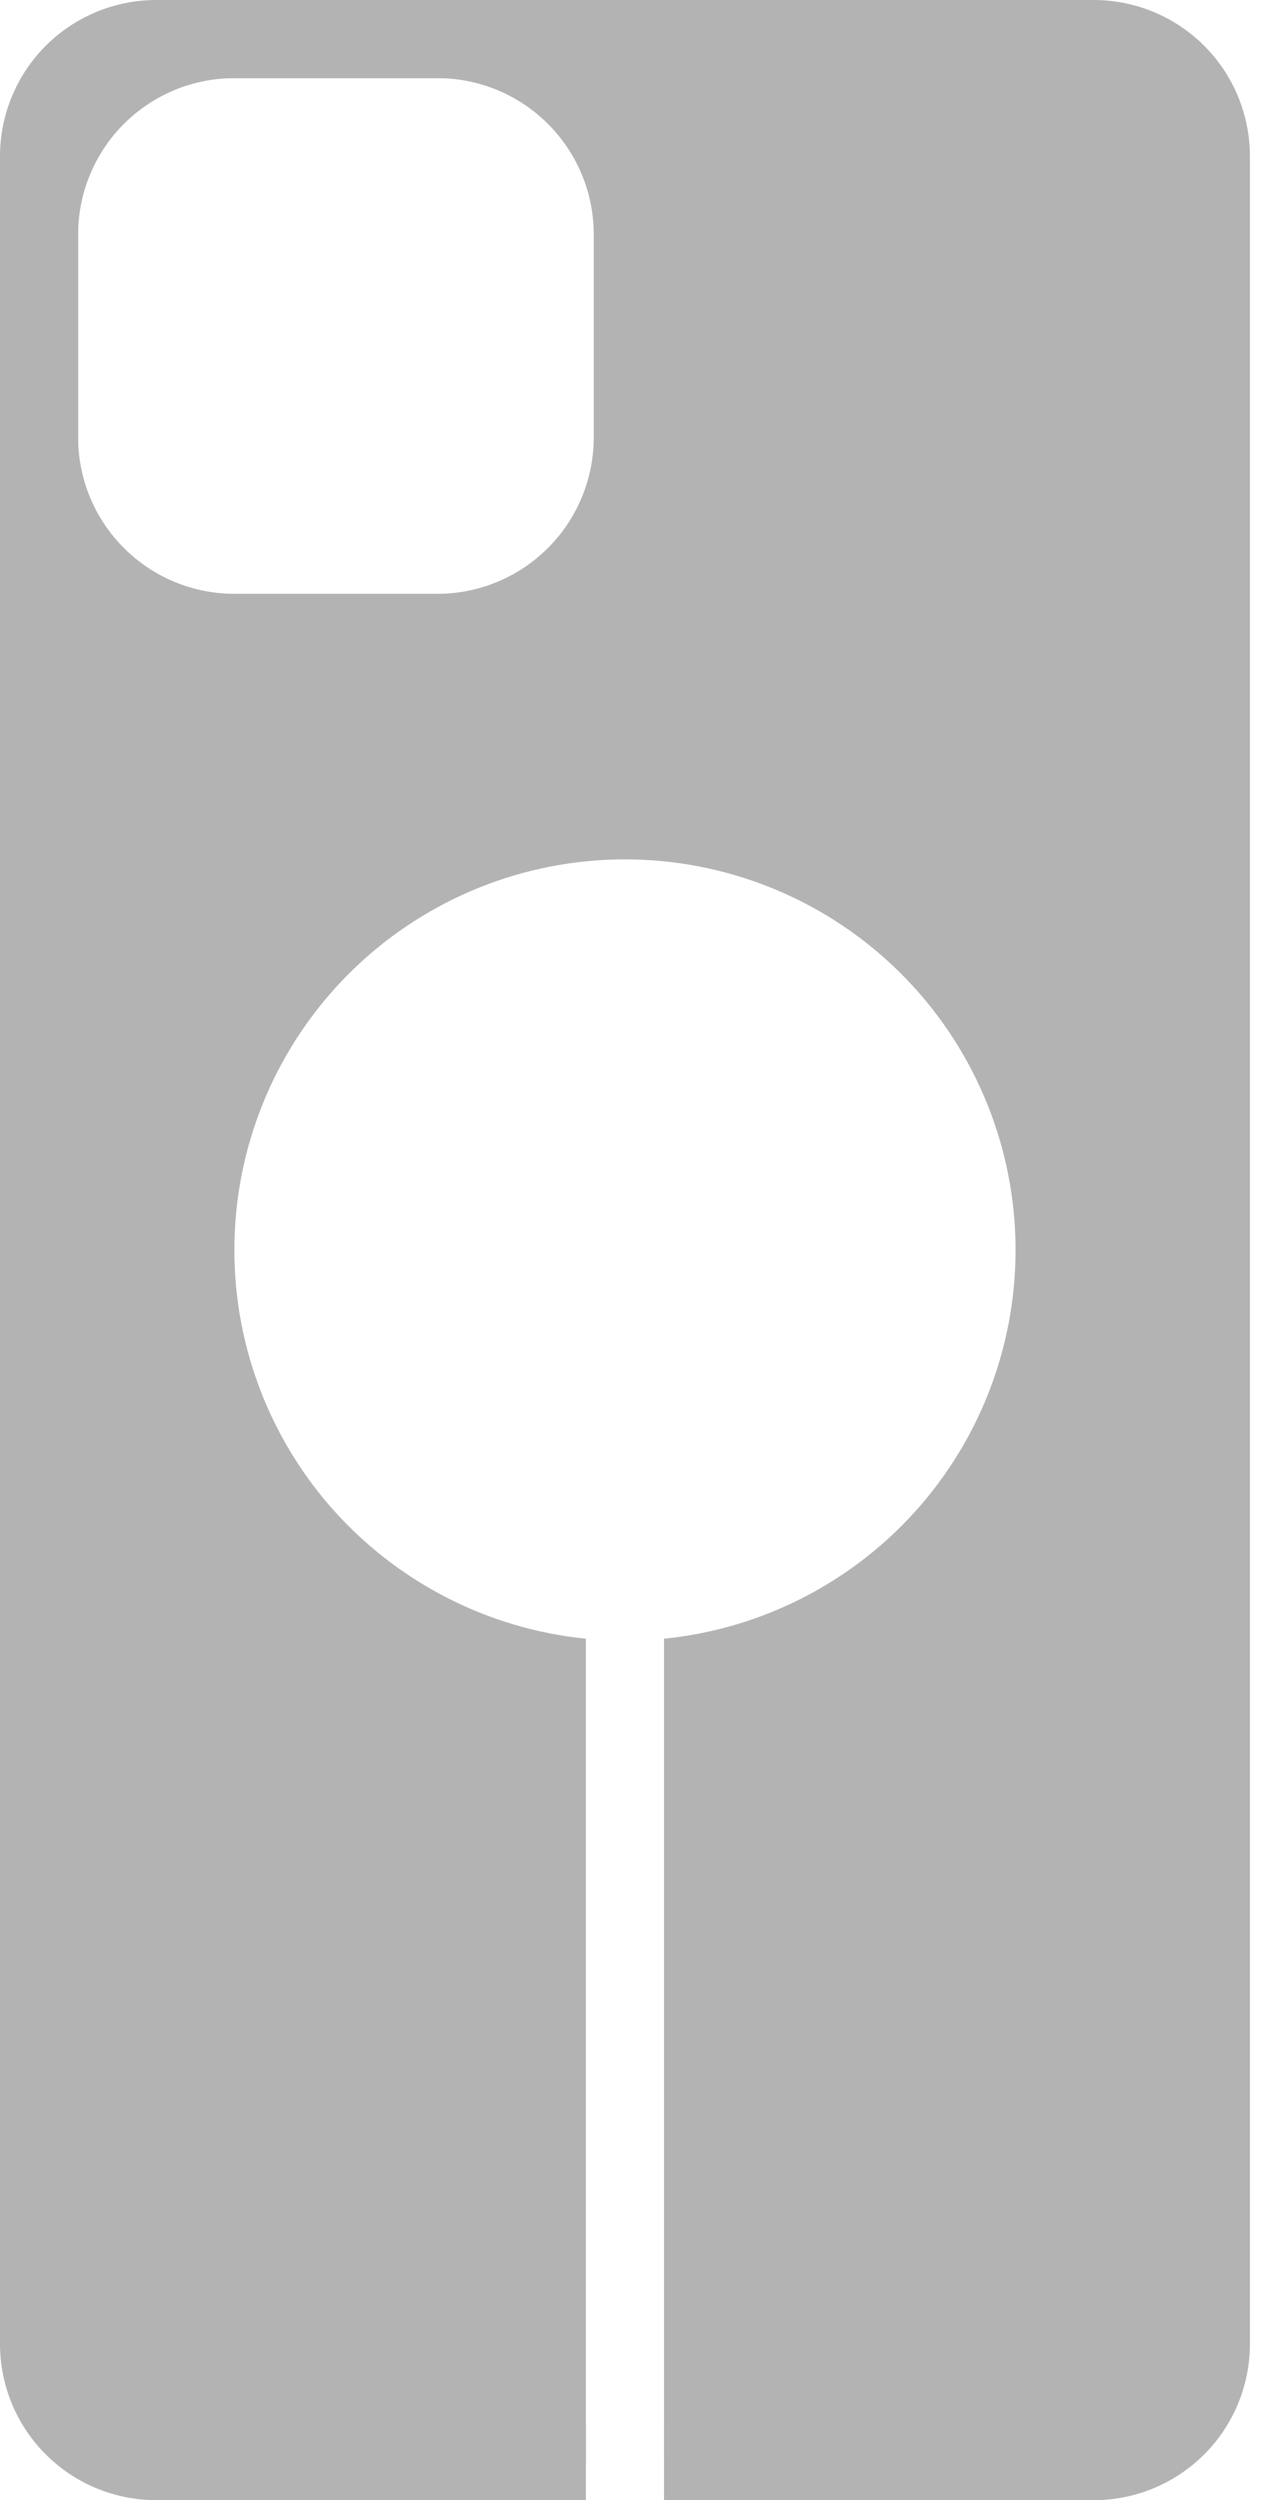 <svg width="22" height="43" viewBox="0 0 22 43" fill="none" xmlns="http://www.w3.org/2000/svg">
<path d="M18.812 0.672H2.688C2.153 0.672 1.64 0.884 1.262 1.262C0.884 1.64 0.672 2.153 0.672 2.688V40.312C0.672 40.847 0.884 41.36 1.262 41.738C1.64 42.116 2.153 42.328 2.688 42.328H10.078V28.184C8.363 28.011 6.78 27.186 5.656 25.88C4.532 24.573 3.953 22.884 4.04 21.162C4.126 19.441 4.871 17.818 6.12 16.63C7.369 15.443 9.026 14.78 10.75 14.78C12.474 14.78 14.132 15.443 15.38 16.63C16.629 17.818 17.374 19.441 17.46 21.162C17.547 22.884 16.968 24.573 15.844 25.88C14.72 27.186 13.137 28.011 11.422 28.184V42.328H18.812C19.347 42.328 19.86 42.116 20.238 41.738C20.616 41.36 20.828 40.847 20.828 40.312V2.688C20.828 2.153 20.616 1.64 20.238 1.262C19.86 0.884 19.347 0.672 18.812 0.672ZM10.213 7.525C10.213 8.238 9.929 8.921 9.425 9.425C8.921 9.929 8.238 10.213 7.525 10.213H4.031C3.318 10.213 2.635 9.929 2.131 9.425C1.627 8.921 1.344 8.238 1.344 7.525V4.031C1.344 3.318 1.627 2.635 2.131 2.131C2.635 1.627 3.318 1.344 4.031 1.344H7.525C8.238 1.344 8.921 1.627 9.425 2.131C9.929 2.635 10.213 3.318 10.213 4.031V7.525Z" fill="#B3B3B3"/>
<path d="M18.812 0H2.688C1.975 0 1.291 0.283 0.787 0.787C0.283 1.291 0 1.975 0 2.688L0 40.312C0 41.025 0.283 41.709 0.787 42.213C1.291 42.717 1.975 43 2.688 43H10.078V41.656H2.688C2.331 41.656 1.989 41.515 1.737 41.263C1.485 41.011 1.344 40.669 1.344 40.312V2.688C1.344 2.331 1.485 1.989 1.737 1.737C1.989 1.485 2.331 1.344 2.688 1.344H18.812C19.169 1.344 19.511 1.485 19.763 1.737C20.015 1.989 20.156 2.331 20.156 2.688V40.312C20.156 40.669 20.015 41.011 19.763 41.263C19.511 41.515 19.169 41.656 18.812 41.656H11.422V43H18.812C19.525 43 20.209 42.717 20.713 42.213C21.217 41.709 21.5 41.025 21.5 40.312V2.688C21.5 1.975 21.217 1.291 20.713 0.787C20.209 0.283 19.525 0 18.812 0V0Z" fill="#B3B3B3"/>
</svg>

